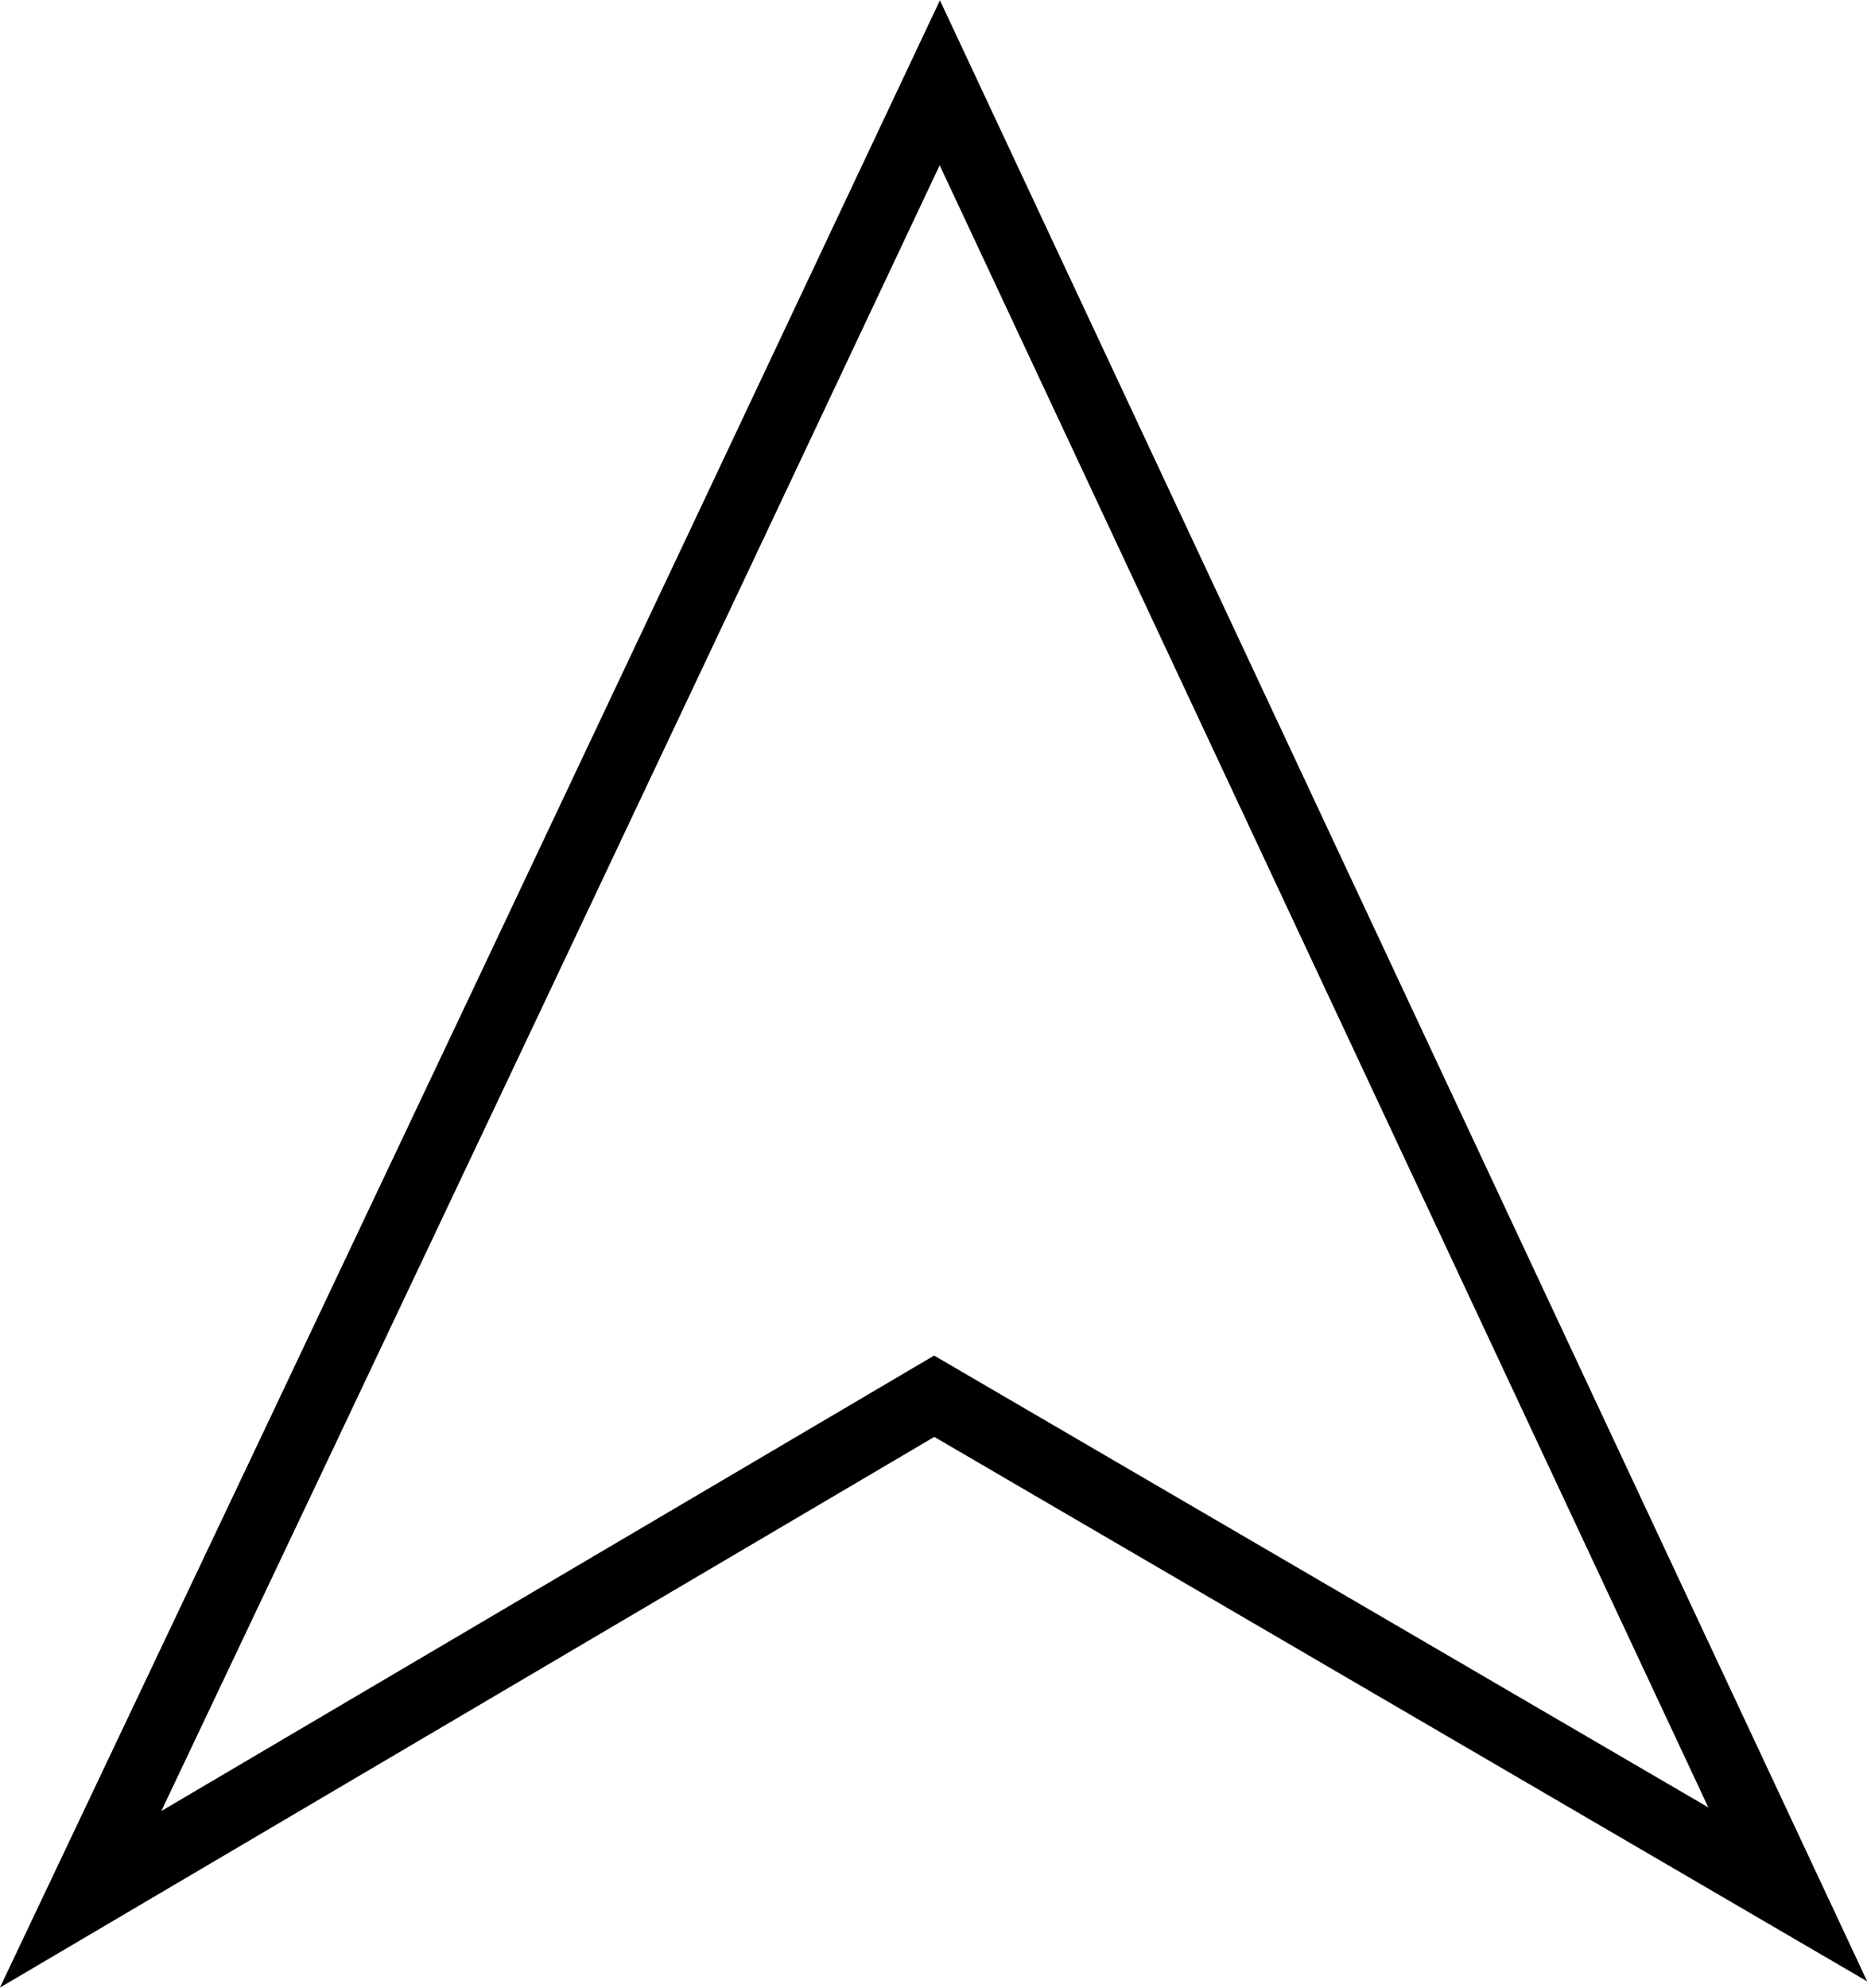 <svg id="Capa_1" data-name="Capa 1" xmlns="http://www.w3.org/2000/svg" viewBox="0 0 26.62 28.33"><defs><style>.cls-1{fill:none;stroke:#000;stroke-miterlimit:10;}</style></defs><path class="cls-1" d="M1.15,27.07Q7.29,14.14,13.4,1.18L25.49,27l-12.17-7.1Z"/></svg>